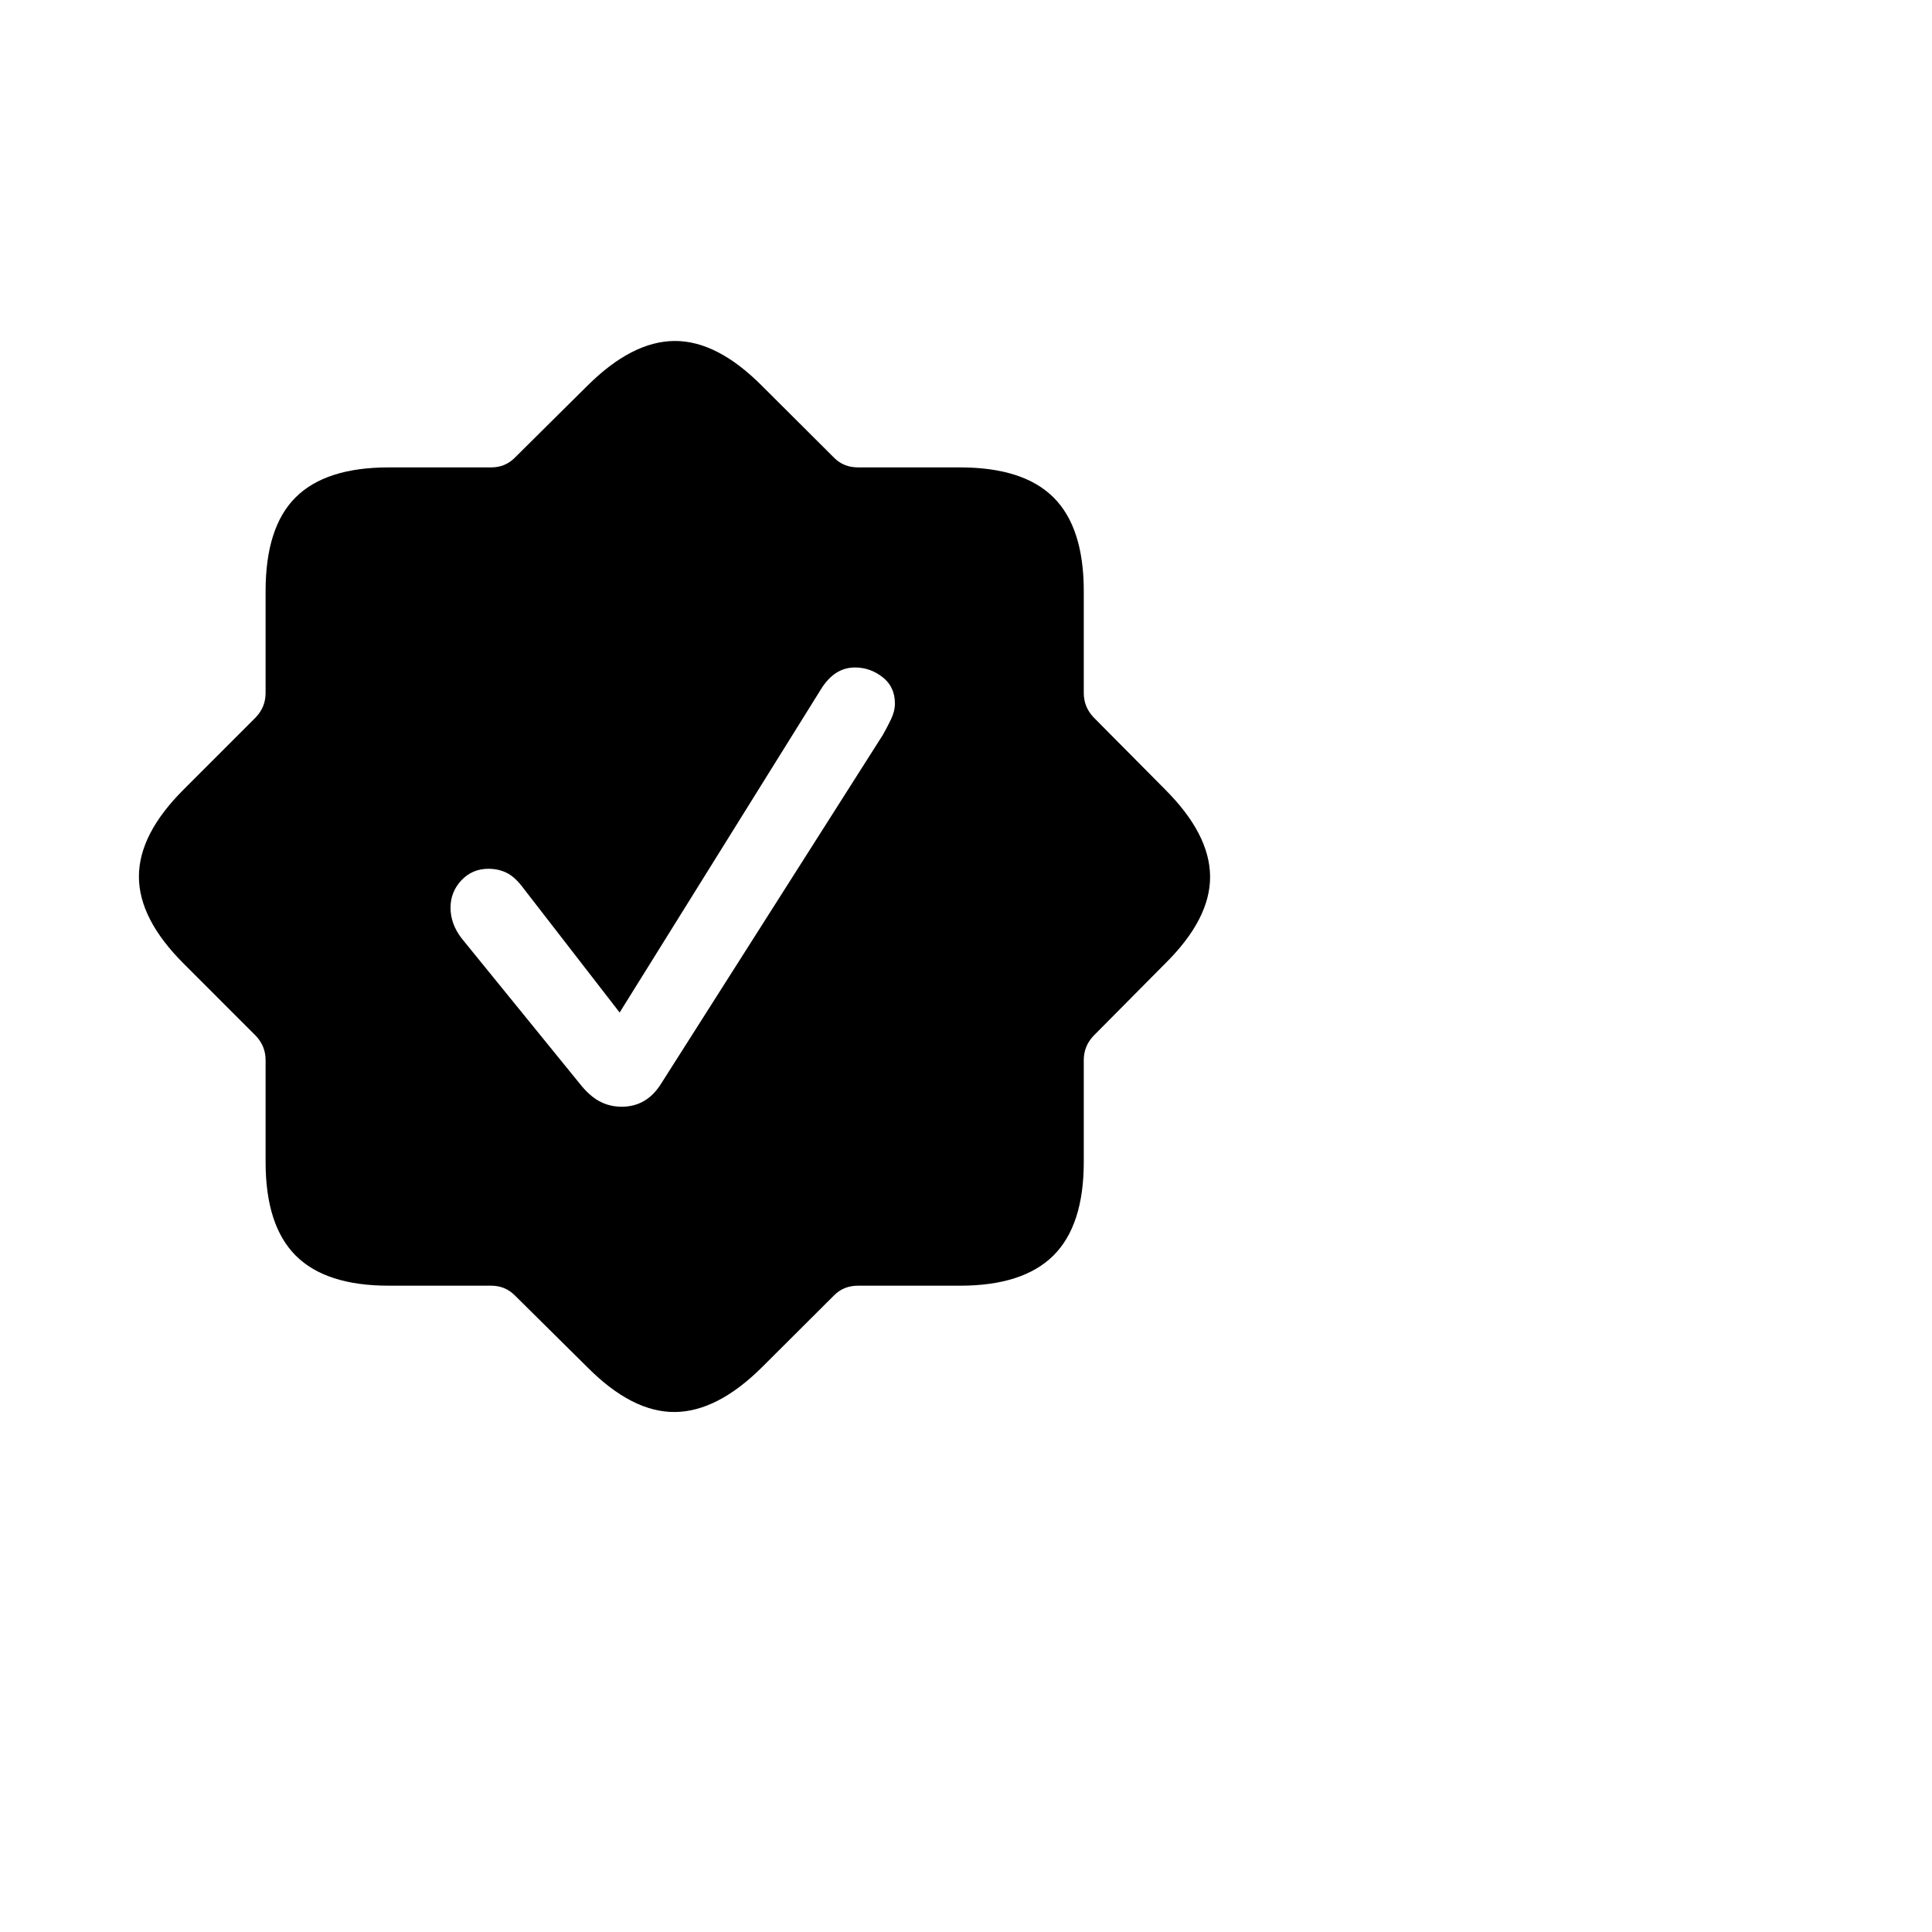 <?xml version="1.0" encoding="UTF-8"?>
<!--Generator: Apple Native CoreSVG 175-->
<!DOCTYPE svg
PUBLIC "-//W3C//DTD SVG 1.1//EN"
       "http://www.w3.org/Graphics/SVG/1.1/DTD/svg11.dtd">
<svg version="1.1" xmlns="http://www.w3.org/2000/svg" xmlns:xlink="http://www.w3.org/1999/xlink" width="200" height="200"> 
 <g id="Symbols">
  <g id="Regular-M" transform="matrix(1 0 0 1 5.67 126)">
   <path d="M34.572 7.094L45.17 7.094Q46.62 7.094 47.612 8.086L55.157 15.557Q59.773 20.195 64.167 20.17Q68.562 20.144 73.189 15.557L80.683 8.086Q81.663 7.094 83.164 7.094L93.712 7.094Q100.23 7.094 103.376 3.974Q106.522 0.853 106.522-5.716L106.522-16.264Q106.522-17.691 107.514-18.756L114.934-26.239Q119.623-30.866 119.598-35.261Q119.572-39.655 114.934-44.282L107.514-51.765Q106.522-52.83 106.522-54.258L106.522-64.805Q106.522-71.374 103.402-74.495Q100.281-77.615 93.712-77.615L83.164-77.615Q81.663-77.615 80.683-78.607L73.189-86.078Q68.551-90.728 64.162-90.703Q59.773-90.677 55.145-86.078L47.612-78.607Q46.62-77.615 45.17-77.615L34.572-77.615Q28.053-77.615 24.939-74.52Q21.824-71.425 21.824-64.805L21.824-54.258Q21.824-52.83 20.832-51.765L13.35-44.282Q8.711-39.655 8.711-35.261Q8.711-30.866 13.35-26.239L20.832-18.756Q21.824-17.691 21.824-16.264L21.824-5.716Q21.824 0.853 24.939 3.974Q28.053 7.094 34.572 7.094ZM58.69-11.432Q57.427-11.432 56.377-12.001Q55.327-12.57 54.353-13.81L42.129-28.849Q40.968-30.35 40.968-32.032Q40.968-33.674 42.092-34.869Q43.216-36.064 44.898-36.064Q45.945-36.064 46.812-35.628Q47.678-35.192 48.55-34.003L58.475-21.184L79.326-54.666Q80.713-56.903 82.837-56.903Q84.406-56.903 85.688-55.906Q86.971-54.909 86.971-53.176Q86.971-52.378 86.566-51.537Q86.161-50.696 85.731-49.937L62.762-13.81Q61.273-11.432 58.69-11.432Z"/>
  </g>
 </g>
</svg>
